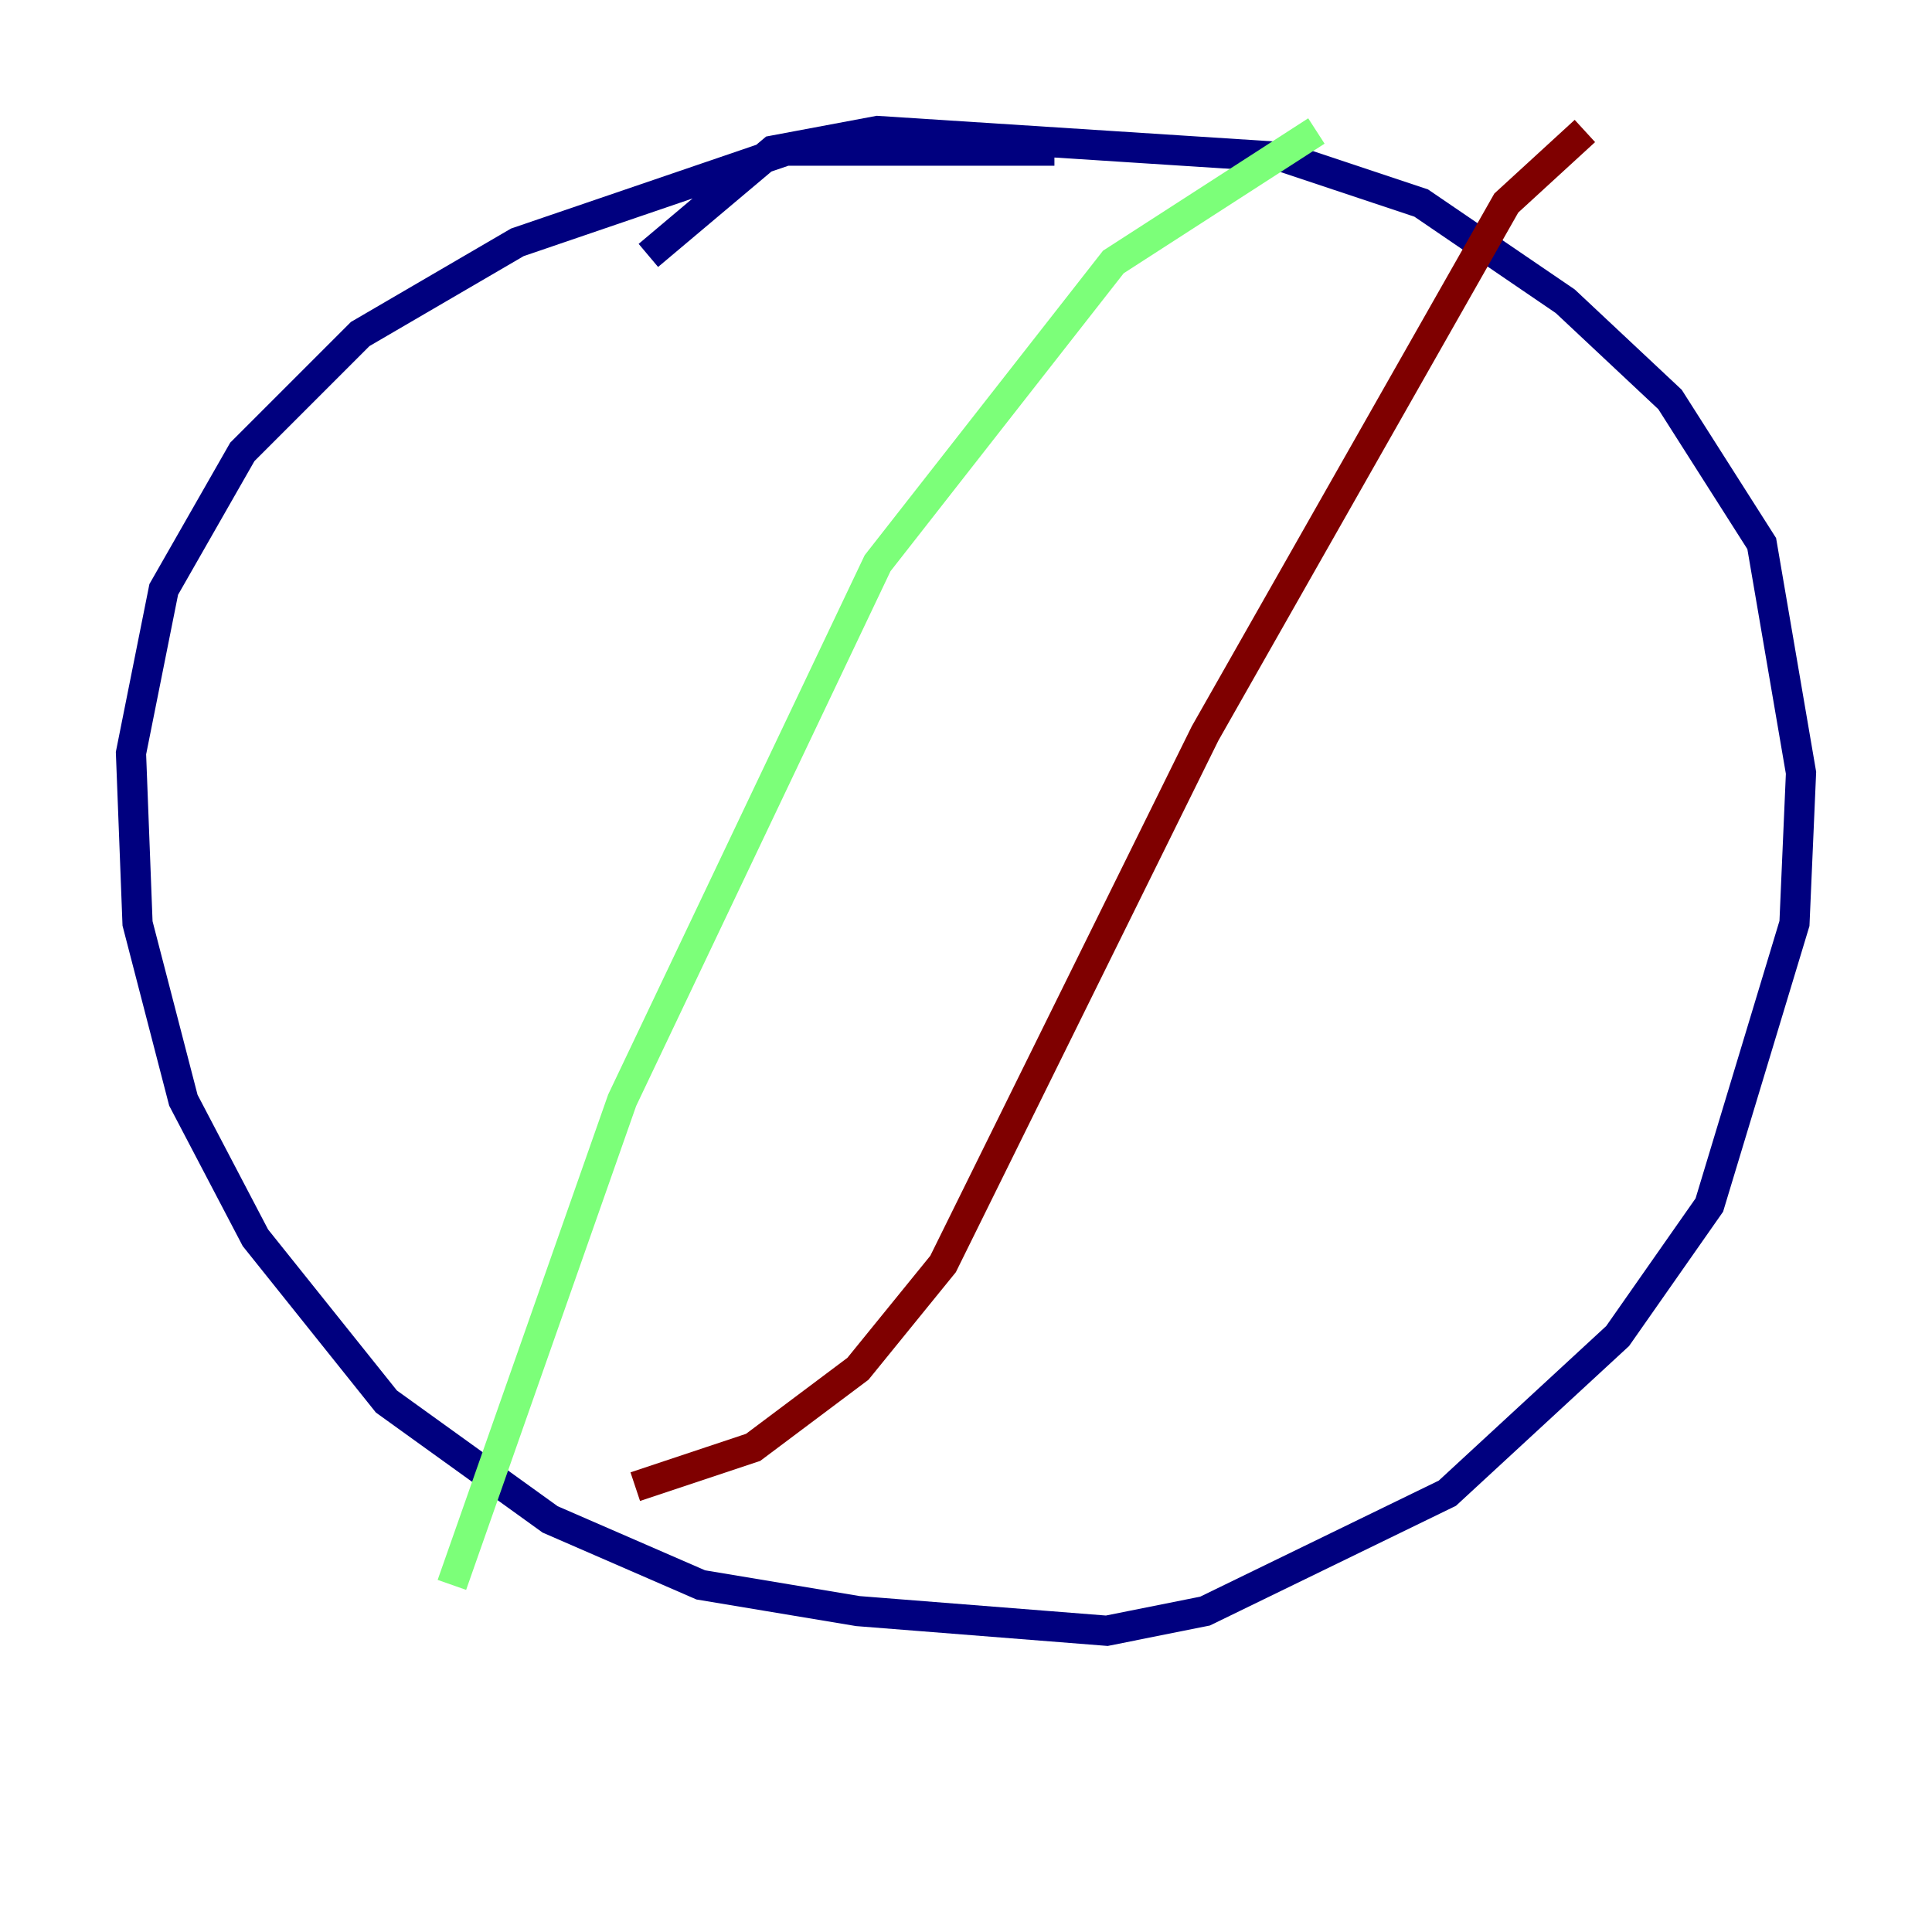 <?xml version="1.0" encoding="utf-8" ?>
<svg baseProfile="tiny" height="128" version="1.2" viewBox="0,0,128,128" width="128" xmlns="http://www.w3.org/2000/svg" xmlns:ev="http://www.w3.org/2001/xml-events" xmlns:xlink="http://www.w3.org/1999/xlink"><defs /><polyline fill="none" points="69.858,9.98 52.068,9.98 34.278,16.054 23.864,22.129 16.054,29.939 10.848,39.051 8.678,49.898 9.112,61.18 12.149,72.895 16.922,82.007 25.6,92.854 36.447,100.664 46.427,105.003 56.841,106.739 73.329,108.041 79.837,106.739 95.891,98.929 107.173,88.515 113.248,79.837 118.888,61.18 119.322,51.2 116.719,36.014 110.644,26.468 103.702,19.959 94.156,13.451 85.044,10.414 58.142,8.678 51.2,9.98 42.956,16.922" stroke="#00007f" stroke-width="2" /><polyline fill="none" points="87.214,8.678 73.763,17.356 58.142,37.315 41.22,72.895 29.939,105.003" stroke="#7cff79" stroke-width="2" /><polyline fill="none" points="42.088,98.495 49.898,95.891 56.841,90.685 62.481,83.742 79.837,48.597 99.797,13.451 105.003,8.678" stroke="#7f0000" stroke-width="2" /></svg>